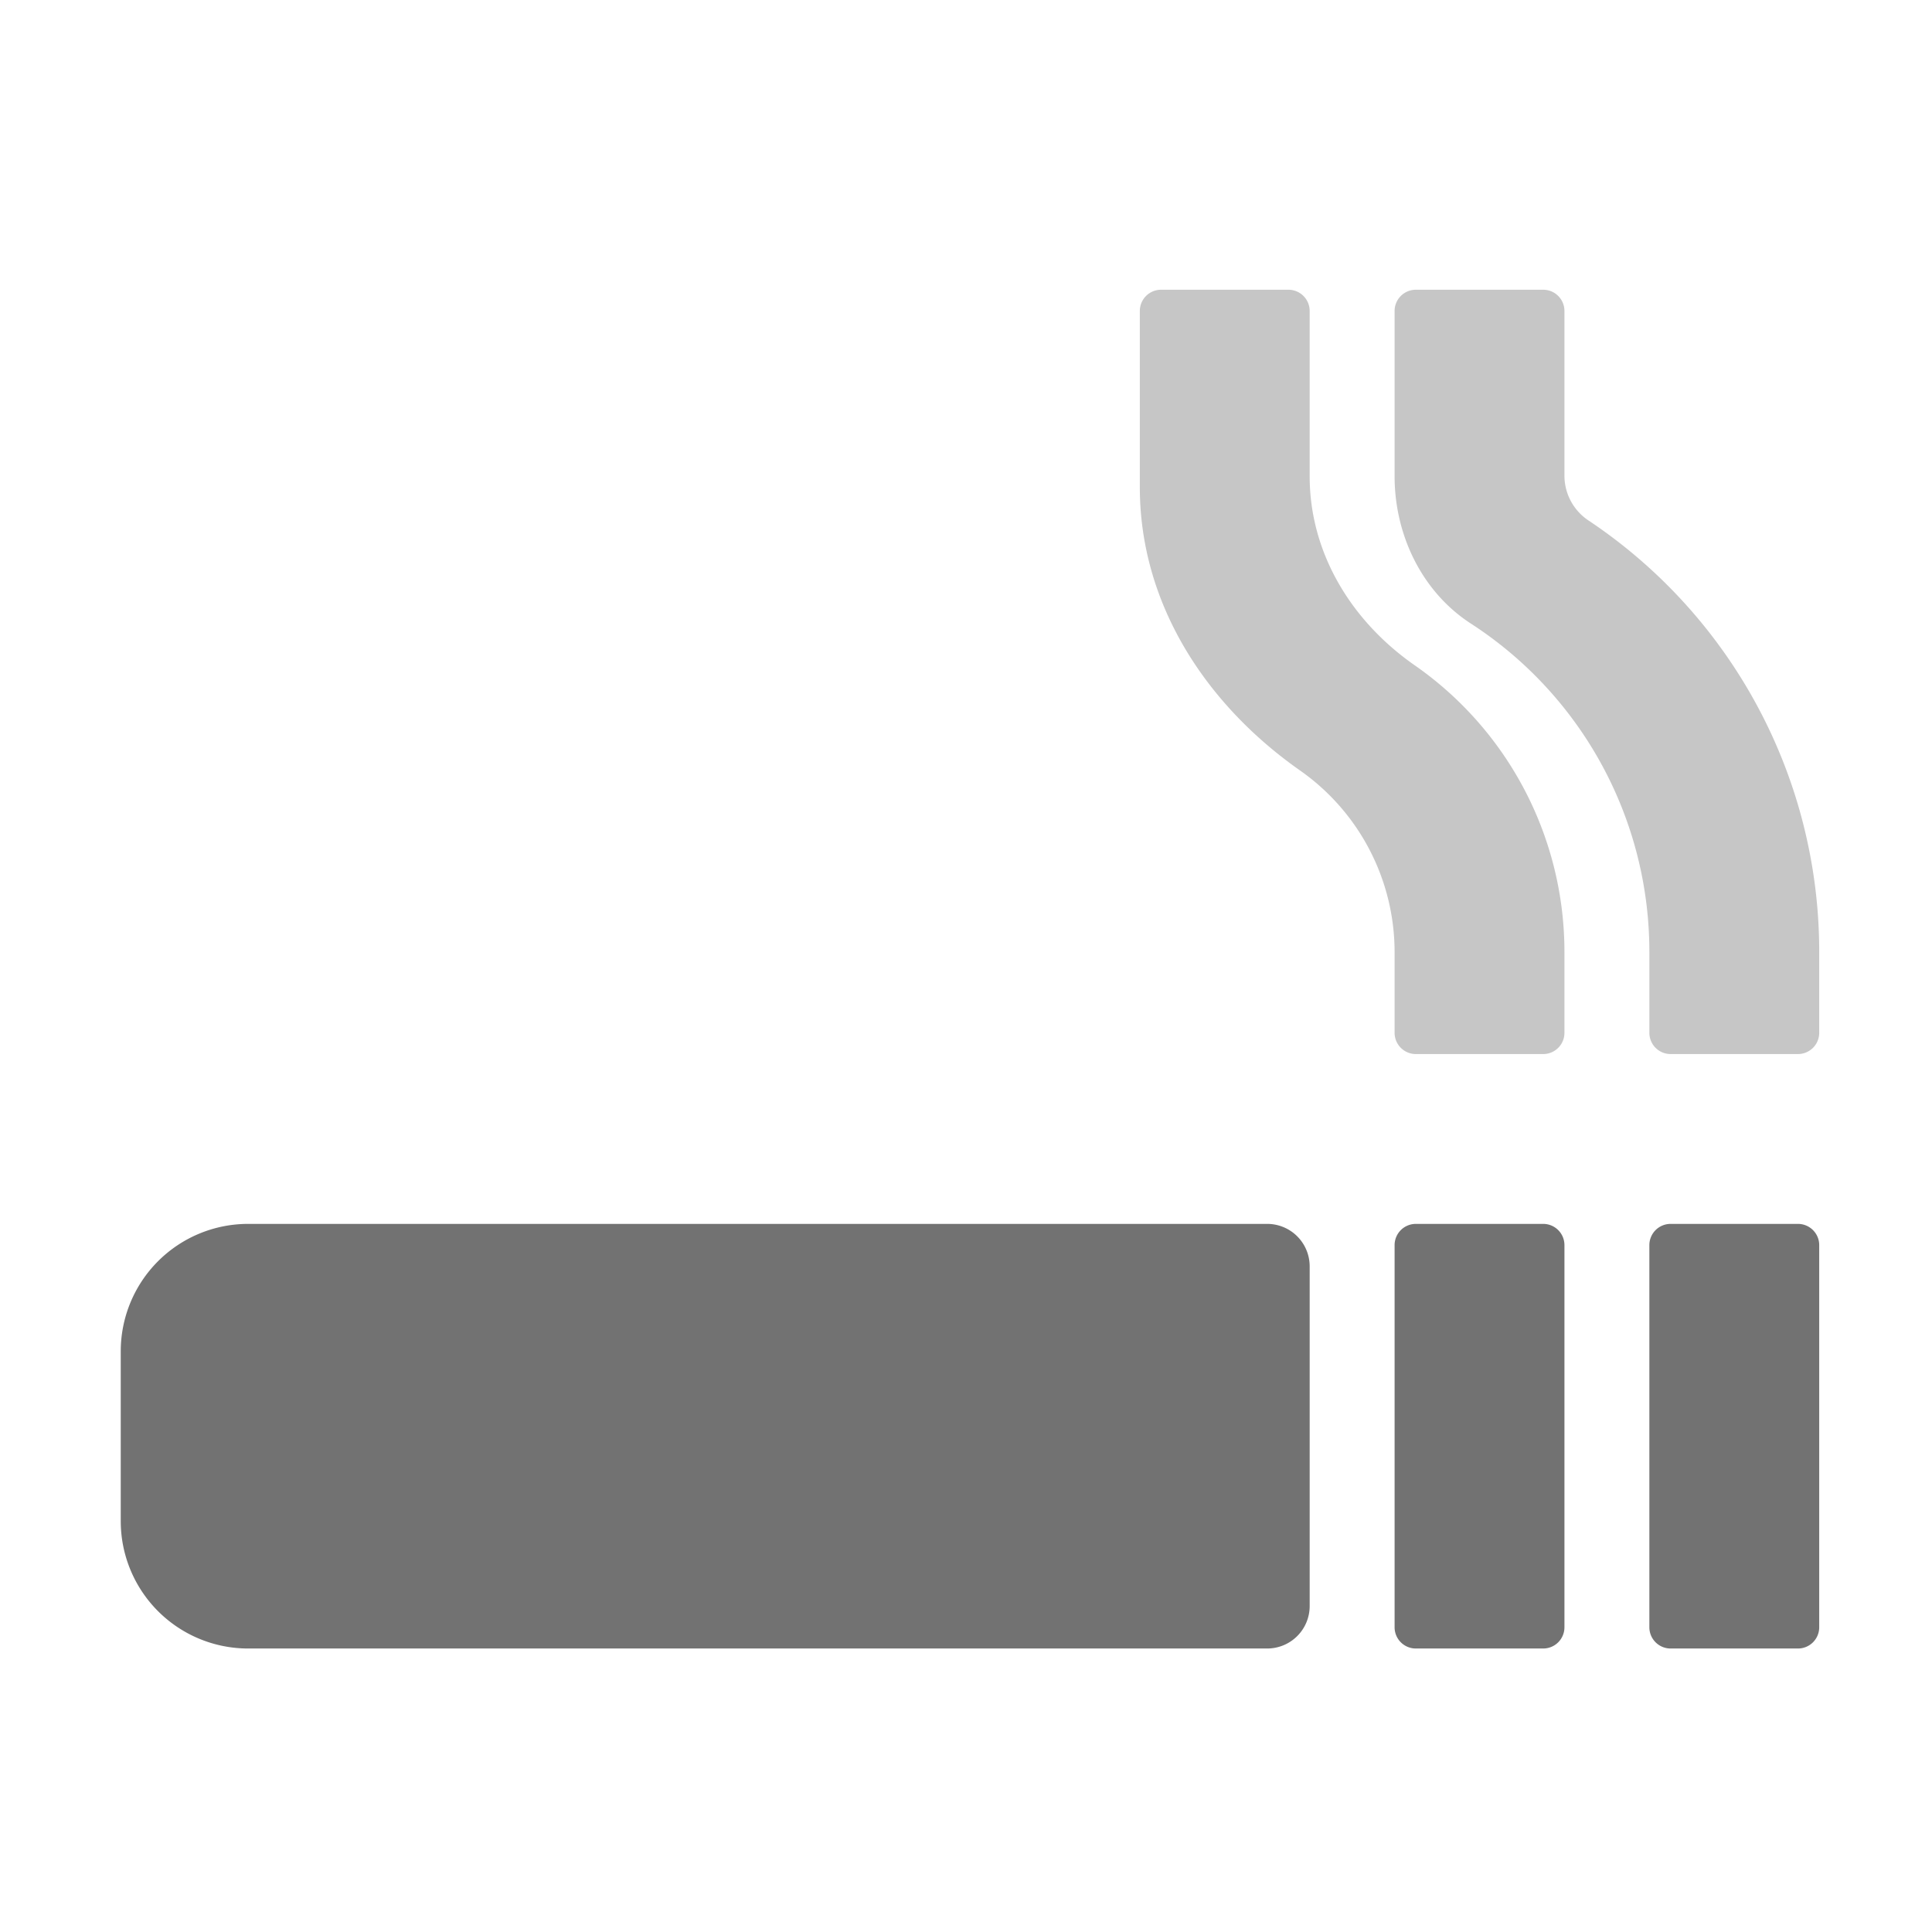 ﻿<?xml version='1.0' encoding='UTF-8'?>
<svg viewBox="-2 -4.799 32 32" xmlns="http://www.w3.org/2000/svg">
  <g transform="matrix(0.999, 0, 0, 0.999, 0, 0)">
    <g transform="matrix(0.044, 0, 0, 0.044, 0, 0)">
      <defs>
        <style>.fa-secondary{opacity:.4}</style>
      </defs>
      <path d="M553.3, 87.1A20.29 20.29 0 0 1 544, 70.3L544, 8A8 8 0 0 0 536, 0L488, 0A8 8 0 0 0 480, 8L480, 70.3C480, 92.3 490.2, 113.7 508.6, 125.7A147.29 147.29 0 0 1 576, 249.7L576, 280A8 8 0 0 0 584, 288L632, 288A8 8 0 0 0 640, 280L640, 249.7A195.28 195.28 0 0 0 553.3, 87.1zM487.7, 141.6C463.8, 125 448, 99.3 448, 70.3L448, 8A8 8 0 0 0 440, 0L392, 0A8 8 0 0 0 384, 8L384, 74.4C384, 118.1 408.6, 156 444.3, 181.1A83.62 83.62 0 0 1 480, 249.7L480, 280A8 8 0 0 0 488, 288L536, 288A8 8 0 0 0 544, 280L544, 249.7A131.59 131.59 0 0 0 487.7, 141.6z" fill="#727272" opacity="0.4" fill-opacity="1" class="Black" />
      <path d="M536, 352L488, 352A8 8 0 0 0 480, 360L480, 504A8 8 0 0 0 488, 512L536, 512A8 8 0 0 0 544, 504L544, 360A8 8 0 0 0 536, 352zM632, 352L584, 352A8 8 0 0 0 576, 360L576, 504A8 8 0 0 0 584, 512L632, 512A8 8 0 0 0 640, 504L640, 360A8 8 0 0 0 632, 352zM432, 352L48, 352A48 48 0 0 0 0, 400L0, 464A48 48 0 0 0 48, 512L432, 512A16 16 0 0 0 448, 496L448, 368A16 16 0 0 0 432, 352z" fill="#727272" fill-opacity="1" class="Black" />
    </g>
  </g>
</svg>
